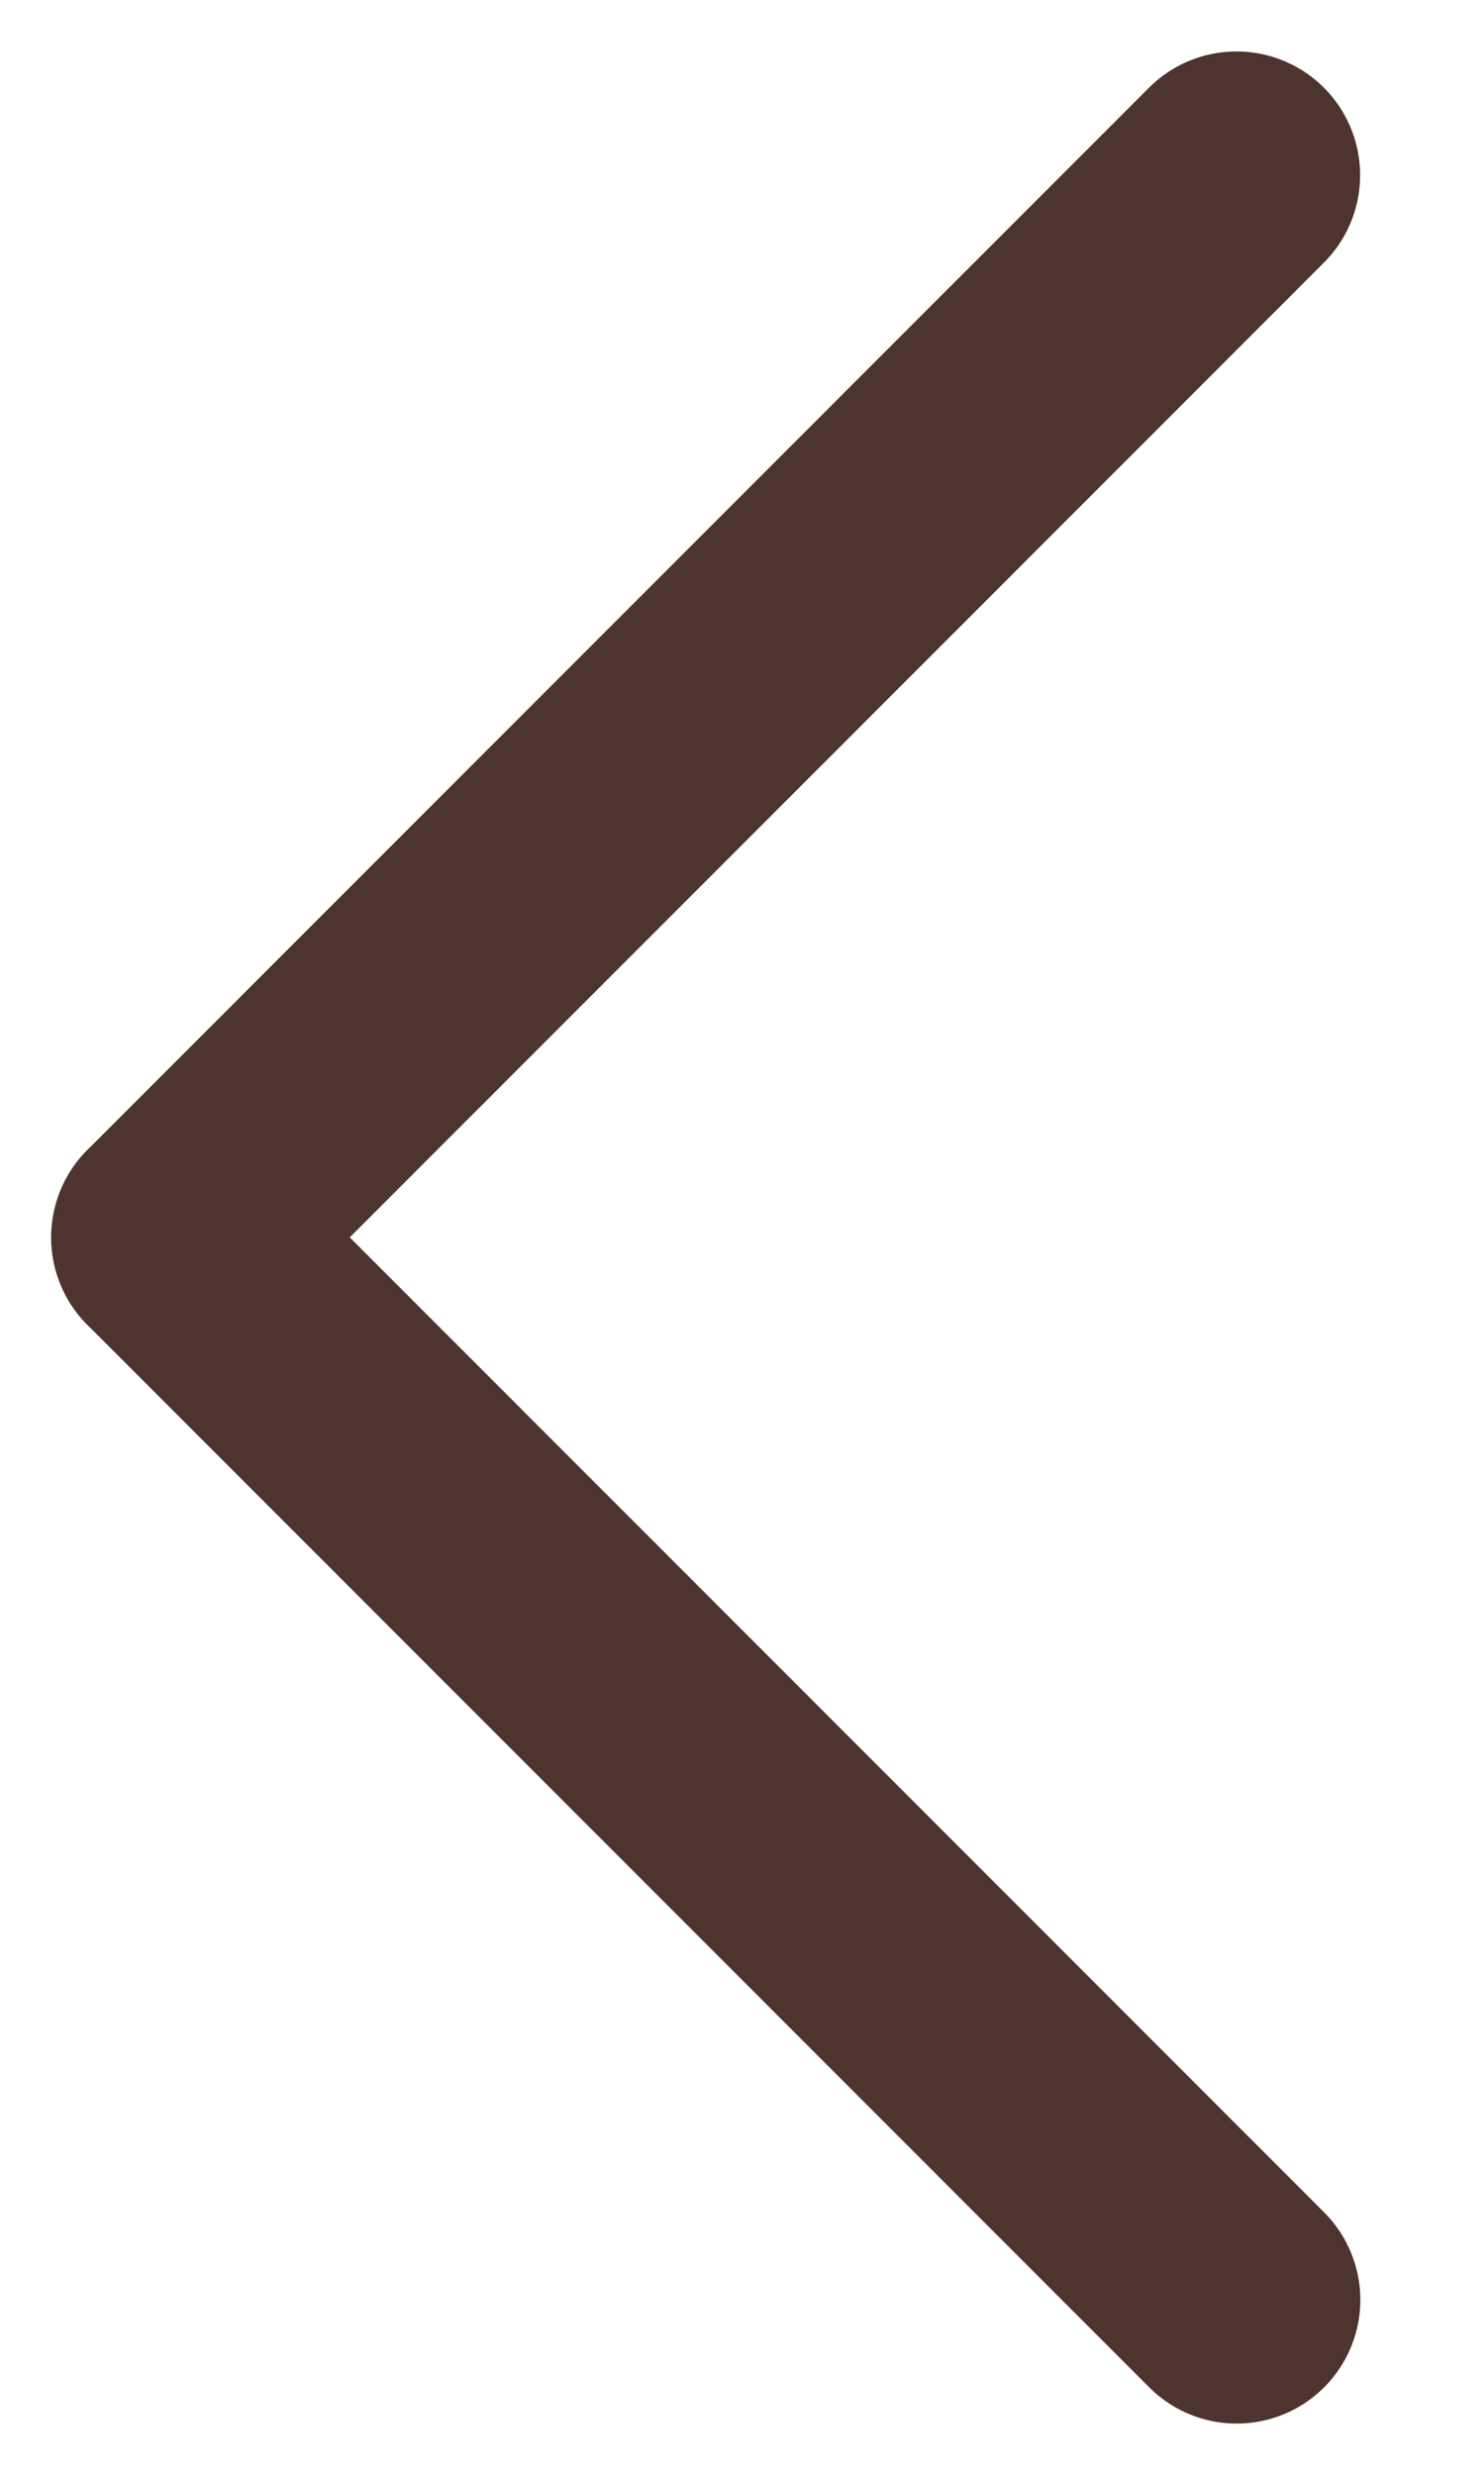 <svg width="12" height="20" viewBox="0 0 12 20" fill="none" xmlns="http://www.w3.org/2000/svg">
<line x1="1.414" y1="10" x2="10" y2="18.586" stroke="#4E342E" stroke-width="2" stroke-linecap="round" stroke-linejoin="bevel"/>
<line x1="1" y1="-1" x2="13.142" y2="-1" transform="matrix(0.707 -0.707 -0.707 -0.707 0 10)" stroke="#4E342E" stroke-width="2" stroke-linecap="round" stroke-linejoin="bevel"/>
</svg>
